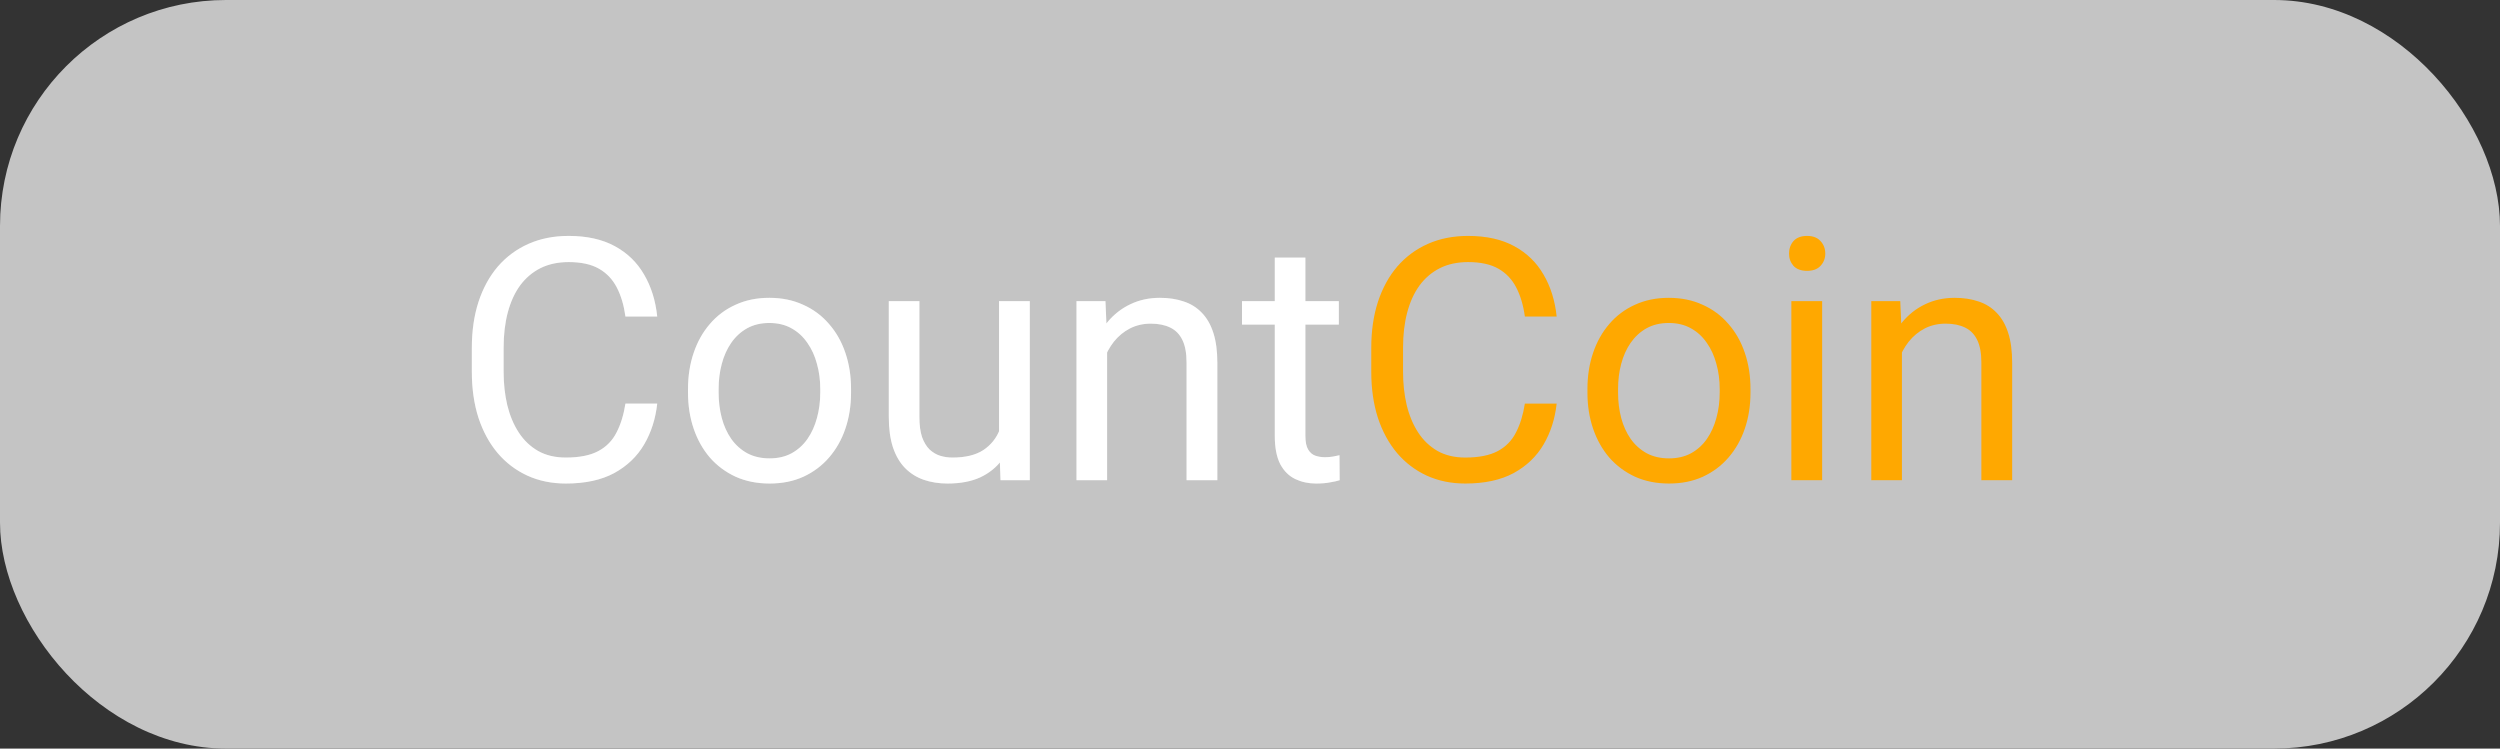 <svg width="177" height="53" viewBox="0 0 177 53" fill="none" xmlns="http://www.w3.org/2000/svg">
<rect x="0" y="0" width="177" height="53" fill="#333333" stroke="none"/>
<rect width="177" height="53" rx="16" fill="#C4C4C4"/>
<path d="M44.281 28.574H46.531C46.414 29.652 46.105 30.617 45.605 31.469C45.105 32.32 44.398 32.996 43.484 33.496C42.57 33.988 41.43 34.234 40.062 34.234C39.062 34.234 38.152 34.047 37.332 33.672C36.52 33.297 35.82 32.766 35.234 32.078C34.648 31.383 34.195 30.551 33.875 29.582C33.562 28.605 33.406 27.52 33.406 26.324V24.625C33.406 23.43 33.562 22.348 33.875 21.379C34.195 20.402 34.652 19.566 35.246 18.871C35.848 18.176 36.57 17.641 37.414 17.266C38.258 16.891 39.207 16.703 40.262 16.703C41.551 16.703 42.641 16.945 43.531 17.43C44.422 17.914 45.113 18.586 45.605 19.445C46.105 20.297 46.414 21.285 46.531 22.41H44.281C44.172 21.613 43.969 20.93 43.672 20.359C43.375 19.781 42.953 19.336 42.406 19.023C41.859 18.711 41.145 18.555 40.262 18.555C39.504 18.555 38.836 18.699 38.258 18.988C37.688 19.277 37.207 19.688 36.816 20.219C36.434 20.75 36.145 21.387 35.949 22.129C35.754 22.871 35.656 23.695 35.656 24.602V26.324C35.656 27.16 35.742 27.945 35.914 28.68C36.094 29.414 36.363 30.059 36.723 30.613C37.082 31.168 37.539 31.605 38.094 31.926C38.648 32.238 39.305 32.395 40.062 32.395C41.023 32.395 41.789 32.242 42.359 31.938C42.93 31.633 43.359 31.195 43.648 30.625C43.945 30.055 44.156 29.371 44.281 28.574ZM48.711 27.801V27.531C48.711 26.617 48.844 25.77 49.109 24.988C49.375 24.199 49.758 23.516 50.258 22.938C50.758 22.352 51.363 21.898 52.074 21.578C52.785 21.25 53.582 21.086 54.465 21.086C55.355 21.086 56.156 21.25 56.867 21.578C57.586 21.898 58.195 22.352 58.695 22.938C59.203 23.516 59.59 24.199 59.855 24.988C60.121 25.77 60.254 26.617 60.254 27.531V27.801C60.254 28.715 60.121 29.562 59.855 30.344C59.59 31.125 59.203 31.809 58.695 32.395C58.195 32.973 57.59 33.426 56.879 33.754C56.176 34.074 55.379 34.234 54.488 34.234C53.598 34.234 52.797 34.074 52.086 33.754C51.375 33.426 50.766 32.973 50.258 32.395C49.758 31.809 49.375 31.125 49.109 30.344C48.844 29.562 48.711 28.715 48.711 27.801ZM50.879 27.531V27.801C50.879 28.434 50.953 29.031 51.102 29.594C51.25 30.148 51.473 30.641 51.77 31.07C52.074 31.5 52.453 31.84 52.906 32.09C53.359 32.332 53.887 32.453 54.488 32.453C55.082 32.453 55.602 32.332 56.047 32.09C56.5 31.84 56.875 31.5 57.172 31.07C57.469 30.641 57.691 30.148 57.84 29.594C57.996 29.031 58.074 28.434 58.074 27.801V27.531C58.074 26.906 57.996 26.316 57.84 25.762C57.691 25.199 57.465 24.703 57.16 24.273C56.863 23.836 56.488 23.492 56.035 23.242C55.59 22.992 55.066 22.867 54.465 22.867C53.871 22.867 53.348 22.992 52.895 23.242C52.449 23.492 52.074 23.836 51.77 24.273C51.473 24.703 51.25 25.199 51.102 25.762C50.953 26.316 50.879 26.906 50.879 27.531ZM70.731 31.07V21.32H72.91V34H70.836L70.731 31.07ZM71.141 28.398L72.043 28.375C72.043 29.219 71.953 30 71.773 30.719C71.602 31.43 71.32 32.047 70.93 32.57C70.539 33.094 70.027 33.504 69.394 33.801C68.762 34.09 67.992 34.234 67.086 34.234C66.469 34.234 65.902 34.145 65.387 33.965C64.879 33.785 64.441 33.508 64.074 33.133C63.707 32.758 63.422 32.27 63.219 31.668C63.023 31.066 62.926 30.344 62.926 29.5V21.32H65.094V29.523C65.094 30.094 65.156 30.566 65.281 30.941C65.414 31.309 65.59 31.602 65.809 31.82C66.035 32.031 66.285 32.18 66.559 32.266C66.84 32.352 67.129 32.395 67.426 32.395C68.348 32.395 69.078 32.219 69.617 31.867C70.156 31.508 70.543 31.027 70.777 30.426C71.019 29.816 71.141 29.141 71.141 28.398ZM78.383 24.027V34H76.215V21.32H78.266L78.383 24.027ZM77.867 27.18L76.965 27.145C76.973 26.277 77.102 25.477 77.352 24.742C77.602 24 77.953 23.355 78.406 22.809C78.859 22.262 79.398 21.84 80.023 21.543C80.656 21.238 81.356 21.086 82.121 21.086C82.746 21.086 83.309 21.172 83.809 21.344C84.309 21.508 84.734 21.773 85.086 22.141C85.445 22.508 85.719 22.984 85.906 23.57C86.094 24.148 86.188 24.855 86.188 25.691V34H84.008V25.668C84.008 25.004 83.91 24.473 83.715 24.074C83.519 23.668 83.234 23.375 82.859 23.195C82.484 23.008 82.023 22.914 81.477 22.914C80.938 22.914 80.445 23.027 80 23.254C79.562 23.48 79.184 23.793 78.863 24.191C78.551 24.59 78.305 25.047 78.125 25.562C77.953 26.07 77.867 26.609 77.867 27.18ZM94.789 21.32V22.984H87.934V21.32H94.789ZM90.254 18.238H92.422V30.859C92.422 31.289 92.488 31.613 92.621 31.832C92.754 32.051 92.926 32.195 93.137 32.266C93.348 32.336 93.574 32.371 93.816 32.371C93.996 32.371 94.184 32.355 94.379 32.324C94.582 32.285 94.734 32.254 94.836 32.23L94.848 34C94.676 34.055 94.449 34.105 94.168 34.152C93.894 34.207 93.562 34.234 93.172 34.234C92.641 34.234 92.152 34.129 91.707 33.918C91.262 33.707 90.906 33.355 90.641 32.863C90.383 32.363 90.254 31.691 90.254 30.848V18.238Z" fill="white"/>
<path d="M44.281 28.574H46.531C46.414 29.652 46.105 30.617 45.605 31.469C45.105 32.32 44.398 32.996 43.484 33.496C42.57 33.988 41.43 34.234 40.062 34.234C39.062 34.234 38.152 34.047 37.332 33.672C36.52 33.297 35.82 32.766 35.234 32.078C34.648 31.383 34.195 30.551 33.875 29.582C33.562 28.605 33.406 27.52 33.406 26.324V24.625C33.406 23.43 33.562 22.348 33.875 21.379C34.195 20.402 34.652 19.566 35.246 18.871C35.848 18.176 36.57 17.641 37.414 17.266C38.258 16.891 39.207 16.703 40.262 16.703C41.551 16.703 42.641 16.945 43.531 17.43C44.422 17.914 45.113 18.586 45.605 19.445C46.105 20.297 46.414 21.285 46.531 22.41H44.281C44.172 21.613 43.969 20.93 43.672 20.359C43.375 19.781 42.953 19.336 42.406 19.023C41.859 18.711 41.145 18.555 40.262 18.555C39.504 18.555 38.836 18.699 38.258 18.988C37.688 19.277 37.207 19.688 36.816 20.219C36.434 20.75 36.145 21.387 35.949 22.129C35.754 22.871 35.656 23.695 35.656 24.602V26.324C35.656 27.16 35.742 27.945 35.914 28.68C36.094 29.414 36.363 30.059 36.723 30.613C37.082 31.168 37.539 31.605 38.094 31.926C38.648 32.238 39.305 32.395 40.062 32.395C41.023 32.395 41.789 32.242 42.359 31.938C42.93 31.633 43.359 31.195 43.648 30.625C43.945 30.055 44.156 29.371 44.281 28.574ZM48.711 27.801V27.531C48.711 26.617 48.844 25.77 49.109 24.988C49.375 24.199 49.758 23.516 50.258 22.938C50.758 22.352 51.363 21.898 52.074 21.578C52.785 21.25 53.582 21.086 54.465 21.086C55.355 21.086 56.156 21.25 56.867 21.578C57.586 21.898 58.195 22.352 58.695 22.938C59.203 23.516 59.59 24.199 59.855 24.988C60.121 25.77 60.254 26.617 60.254 27.531V27.801C60.254 28.715 60.121 29.562 59.855 30.344C59.59 31.125 59.203 31.809 58.695 32.395C58.195 32.973 57.59 33.426 56.879 33.754C56.176 34.074 55.379 34.234 54.488 34.234C53.598 34.234 52.797 34.074 52.086 33.754C51.375 33.426 50.766 32.973 50.258 32.395C49.758 31.809 49.375 31.125 49.109 30.344C48.844 29.562 48.711 28.715 48.711 27.801ZM50.879 27.531V27.801C50.879 28.434 50.953 29.031 51.102 29.594C51.25 30.148 51.473 30.641 51.77 31.07C52.074 31.5 52.453 31.84 52.906 32.09C53.359 32.332 53.887 32.453 54.488 32.453C55.082 32.453 55.602 32.332 56.047 32.09C56.5 31.84 56.875 31.5 57.172 31.07C57.469 30.641 57.691 30.148 57.84 29.594C57.996 29.031 58.074 28.434 58.074 27.801V27.531C58.074 26.906 57.996 26.316 57.84 25.762C57.691 25.199 57.465 24.703 57.16 24.273C56.863 23.836 56.488 23.492 56.035 23.242C55.59 22.992 55.066 22.867 54.465 22.867C53.871 22.867 53.348 22.992 52.895 23.242C52.449 23.492 52.074 23.836 51.77 24.273C51.473 24.703 51.25 25.199 51.102 25.762C50.953 26.316 50.879 26.906 50.879 27.531ZM70.731 31.07V21.32H72.91V34H70.836L70.731 31.07ZM71.141 28.398L72.043 28.375C72.043 29.219 71.953 30 71.773 30.719C71.602 31.43 71.32 32.047 70.93 32.57C70.539 33.094 70.027 33.504 69.394 33.801C68.762 34.09 67.992 34.234 67.086 34.234C66.469 34.234 65.902 34.145 65.387 33.965C64.879 33.785 64.441 33.508 64.074 33.133C63.707 32.758 63.422 32.27 63.219 31.668C63.023 31.066 62.926 30.344 62.926 29.5V21.32H65.094V29.523C65.094 30.094 65.156 30.566 65.281 30.941C65.414 31.309 65.59 31.602 65.809 31.82C66.035 32.031 66.285 32.18 66.559 32.266C66.84 32.352 67.129 32.395 67.426 32.395C68.348 32.395 69.078 32.219 69.617 31.867C70.156 31.508 70.543 31.027 70.777 30.426C71.019 29.816 71.141 29.141 71.141 28.398ZM78.383 24.027V34H76.215V21.32H78.266L78.383 24.027ZM77.867 27.18L76.965 27.145C76.973 26.277 77.102 25.477 77.352 24.742C77.602 24 77.953 23.355 78.406 22.809C78.859 22.262 79.398 21.84 80.023 21.543C80.656 21.238 81.356 21.086 82.121 21.086C82.746 21.086 83.309 21.172 83.809 21.344C84.309 21.508 84.734 21.773 85.086 22.141C85.445 22.508 85.719 22.984 85.906 23.57C86.094 24.148 86.188 24.855 86.188 25.691V34H84.008V25.668C84.008 25.004 83.91 24.473 83.715 24.074C83.519 23.668 83.234 23.375 82.859 23.195C82.484 23.008 82.023 22.914 81.477 22.914C80.938 22.914 80.445 23.027 80 23.254C79.562 23.48 79.184 23.793 78.863 24.191C78.551 24.59 78.305 25.047 78.125 25.562C77.953 26.07 77.867 26.609 77.867 27.18ZM94.789 21.32V22.984H87.934V21.32H94.789ZM90.254 18.238H92.422V30.859C92.422 31.289 92.488 31.613 92.621 31.832C92.754 32.051 92.926 32.195 93.137 32.266C93.348 32.336 93.574 32.371 93.816 32.371C93.996 32.371 94.184 32.355 94.379 32.324C94.582 32.285 94.734 32.254 94.836 32.23L94.848 34C94.676 34.055 94.449 34.105 94.168 34.152C93.894 34.207 93.562 34.234 93.172 34.234C92.641 34.234 92.152 34.129 91.707 33.918C91.262 33.707 90.906 33.355 90.641 32.863C90.383 32.363 90.254 31.691 90.254 30.848V18.238Z" fill="white" fill-opacity="0.2"/>
<path d="M107.961 28.574H110.211C110.094 29.652 109.785 30.617 109.285 31.469C108.785 32.32 108.078 32.996 107.164 33.496C106.25 33.988 105.109 34.234 103.742 34.234C102.742 34.234 101.832 34.047 101.012 33.672C100.199 33.297 99.5 32.766 98.914 32.078C98.328 31.383 97.875 30.551 97.555 29.582C97.242 28.605 97.086 27.52 97.086 26.324V24.625C97.086 23.43 97.242 22.348 97.555 21.379C97.875 20.402 98.332 19.566 98.926 18.871C99.527 18.176 100.25 17.641 101.094 17.266C101.938 16.891 102.887 16.703 103.941 16.703C105.23 16.703 106.32 16.945 107.211 17.43C108.102 17.914 108.793 18.586 109.285 19.445C109.785 20.297 110.094 21.285 110.211 22.41H107.961C107.852 21.613 107.648 20.93 107.352 20.359C107.055 19.781 106.633 19.336 106.086 19.023C105.539 18.711 104.824 18.555 103.941 18.555C103.184 18.555 102.516 18.699 101.938 18.988C101.367 19.277 100.887 19.688 100.496 20.219C100.113 20.75 99.824 21.387 99.629 22.129C99.434 22.871 99.336 23.695 99.336 24.602V26.324C99.336 27.16 99.422 27.945 99.594 28.68C99.773 29.414 100.043 30.059 100.402 30.613C100.762 31.168 101.219 31.605 101.773 31.926C102.328 32.238 102.984 32.395 103.742 32.395C104.703 32.395 105.469 32.242 106.039 31.938C106.609 31.633 107.039 31.195 107.328 30.625C107.625 30.055 107.836 29.371 107.961 28.574ZM112.391 27.801V27.531C112.391 26.617 112.523 25.77 112.789 24.988C113.055 24.199 113.438 23.516 113.938 22.938C114.438 22.352 115.043 21.898 115.754 21.578C116.465 21.25 117.262 21.086 118.145 21.086C119.035 21.086 119.836 21.25 120.547 21.578C121.266 21.898 121.875 22.352 122.375 22.938C122.883 23.516 123.27 24.199 123.535 24.988C123.801 25.77 123.934 26.617 123.934 27.531V27.801C123.934 28.715 123.801 29.562 123.535 30.344C123.27 31.125 122.883 31.809 122.375 32.395C121.875 32.973 121.27 33.426 120.559 33.754C119.855 34.074 119.059 34.234 118.168 34.234C117.277 34.234 116.477 34.074 115.766 33.754C115.055 33.426 114.445 32.973 113.938 32.395C113.438 31.809 113.055 31.125 112.789 30.344C112.523 29.562 112.391 28.715 112.391 27.801ZM114.559 27.531V27.801C114.559 28.434 114.633 29.031 114.781 29.594C114.93 30.148 115.152 30.641 115.449 31.07C115.754 31.5 116.133 31.84 116.586 32.09C117.039 32.332 117.566 32.453 118.168 32.453C118.762 32.453 119.281 32.332 119.727 32.09C120.18 31.84 120.555 31.5 120.852 31.07C121.148 30.641 121.371 30.148 121.52 29.594C121.676 29.031 121.754 28.434 121.754 27.801V27.531C121.754 26.906 121.676 26.316 121.52 25.762C121.371 25.199 121.145 24.703 120.84 24.273C120.543 23.836 120.168 23.492 119.715 23.242C119.27 22.992 118.746 22.867 118.145 22.867C117.551 22.867 117.027 22.992 116.574 23.242C116.129 23.492 115.754 23.836 115.449 24.273C115.152 24.703 114.93 25.199 114.781 25.762C114.633 26.316 114.559 26.906 114.559 27.531ZM129.008 21.32V34H126.828V21.32H129.008ZM126.664 17.957C126.664 17.605 126.77 17.309 126.98 17.066C127.199 16.824 127.52 16.703 127.941 16.703C128.355 16.703 128.672 16.824 128.891 17.066C129.117 17.309 129.23 17.605 129.23 17.957C129.23 18.293 129.117 18.582 128.891 18.824C128.672 19.059 128.355 19.176 127.941 19.176C127.52 19.176 127.199 19.059 126.98 18.824C126.77 18.582 126.664 18.293 126.664 17.957ZM134.656 24.027V34H132.488V21.32H134.539L134.656 24.027ZM134.141 27.18L133.238 27.145C133.246 26.277 133.375 25.477 133.625 24.742C133.875 24 134.227 23.355 134.68 22.809C135.133 22.262 135.672 21.84 136.297 21.543C136.93 21.238 137.629 21.086 138.395 21.086C139.02 21.086 139.582 21.172 140.082 21.344C140.582 21.508 141.008 21.773 141.359 22.141C141.719 22.508 141.992 22.984 142.18 23.57C142.367 24.148 142.461 24.855 142.461 25.691V34H140.281V25.668C140.281 25.004 140.184 24.473 139.988 24.074C139.793 23.668 139.508 23.375 139.133 23.195C138.758 23.008 138.297 22.914 137.75 22.914C137.211 22.914 136.719 23.027 136.273 23.254C135.836 23.48 135.457 23.793 135.137 24.191C134.824 24.59 134.578 25.047 134.398 25.562C134.227 26.07 134.141 26.609 134.141 27.18Z" fill="#FFA800"/>
</svg>
